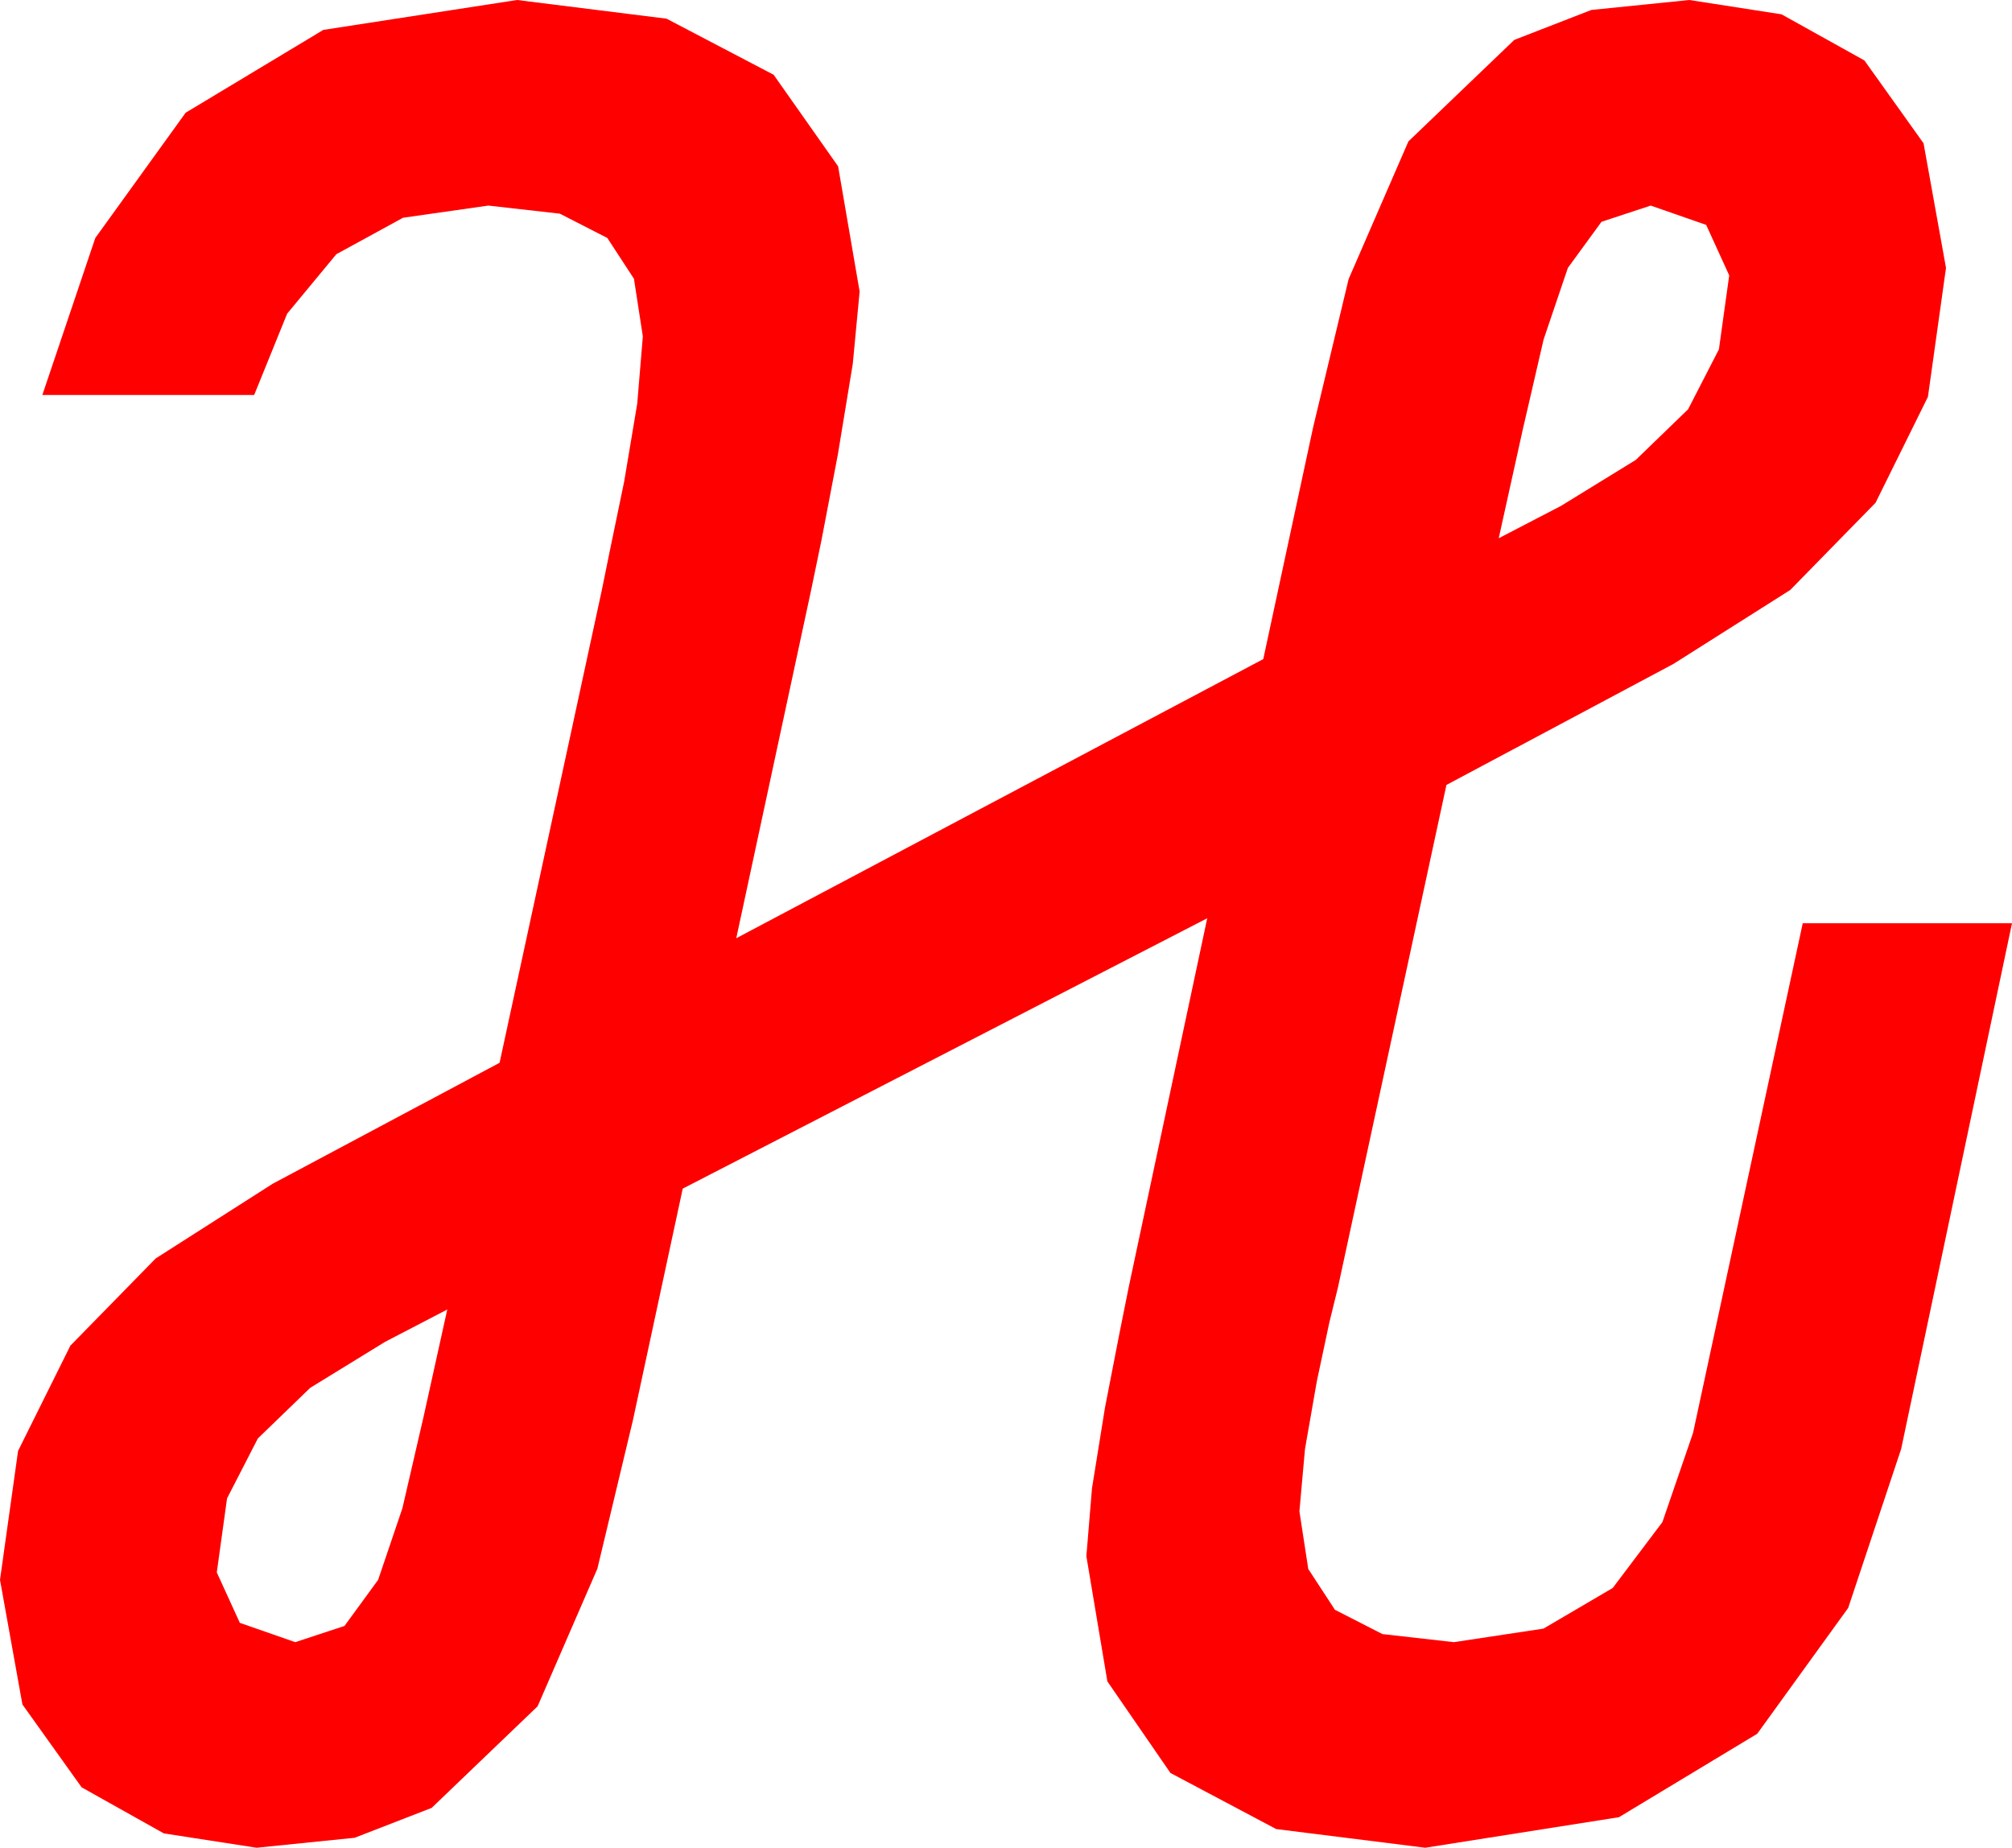 <?xml version="1.0" encoding="utf-8"?>
<!DOCTYPE svg PUBLIC "-//W3C//DTD SVG 1.1//EN" "http://www.w3.org/Graphics/SVG/1.1/DTD/svg11.dtd">
<svg width="47.314" height="43.447" xmlns="http://www.w3.org/2000/svg" xmlns:xlink="http://www.w3.org/1999/xlink" xmlns:xml="http://www.w3.org/XML/1998/namespace" version="1.1">
  <g>
    <g>
      <path style="fill:#FF0000;fill-opacity:1" d="M10.518,30.791L9.053,31.553 7.295,32.633 6.064,33.823 5.339,35.233 5.098,36.973 5.64,38.159 6.943,38.613 8.101,38.232 8.892,37.148 9.463,35.464 9.961,33.311 10.518,30.791z M38.818,4.834L37.661,5.215 36.87,6.299 36.299,7.983 35.801,10.137 35.244,12.656 36.709,11.895 38.467,10.814 39.697,9.624 40.422,8.214 40.664,6.475 40.122,5.288 38.818,4.834z M12.158,0L15.674,0.439 18.193,1.758 19.709,3.911 20.215,6.855 20.054,8.555 19.702,10.693 19.321,12.686 19.072,13.887 17.314,22.061 29.707,15.498 30.879,10.049 31.714,6.562 33.12,3.325 35.61,0.938 37.423,0.234 39.727,0 41.895,0.337 43.843,1.421 45.234,3.369 45.762,6.299 45.337,9.331 44.106,11.821 42.1,13.872 39.346,15.615 34.014,18.457 31.465,30.264 31.26,31.099 30.967,32.476 30.688,34.072 30.557,35.537 30.765,36.892 31.392,37.852 32.509,38.423 34.189,38.613 36.295,38.295 37.925,37.339 39.093,35.79 39.814,33.691 42.393,21.709 47.314,21.709 44.707,34.072 43.462,37.808 41.323,40.767 38.071,42.729 33.516,43.447 30.011,43.008 27.524,41.689 26.041,39.536 25.547,36.592 25.679,34.995 25.986,33.091 26.323,31.362 26.543,30.264 28.389,21.592 16.055,27.949 14.883,33.398 14.048,36.885 12.642,40.122 10.151,42.51 8.339,43.213 6.035,43.447 3.853,43.11 1.919,42.026 0.527,40.078 0,37.148 0.425,34.116 1.655,31.641 3.662,29.59 6.416,27.832 11.748,24.99 14.15,13.887 14.341,12.949 14.678,11.323 14.985,9.492 15.117,7.91 14.908,6.555 14.282,5.596 13.165,5.024 11.484,4.834 9.478,5.12 7.91,5.977 6.753,7.375 5.977,9.287 0.996,9.287 2.241,5.596 4.365,2.651 7.603,0.703 12.158,0z" />
    </g>
  </g>
</svg>